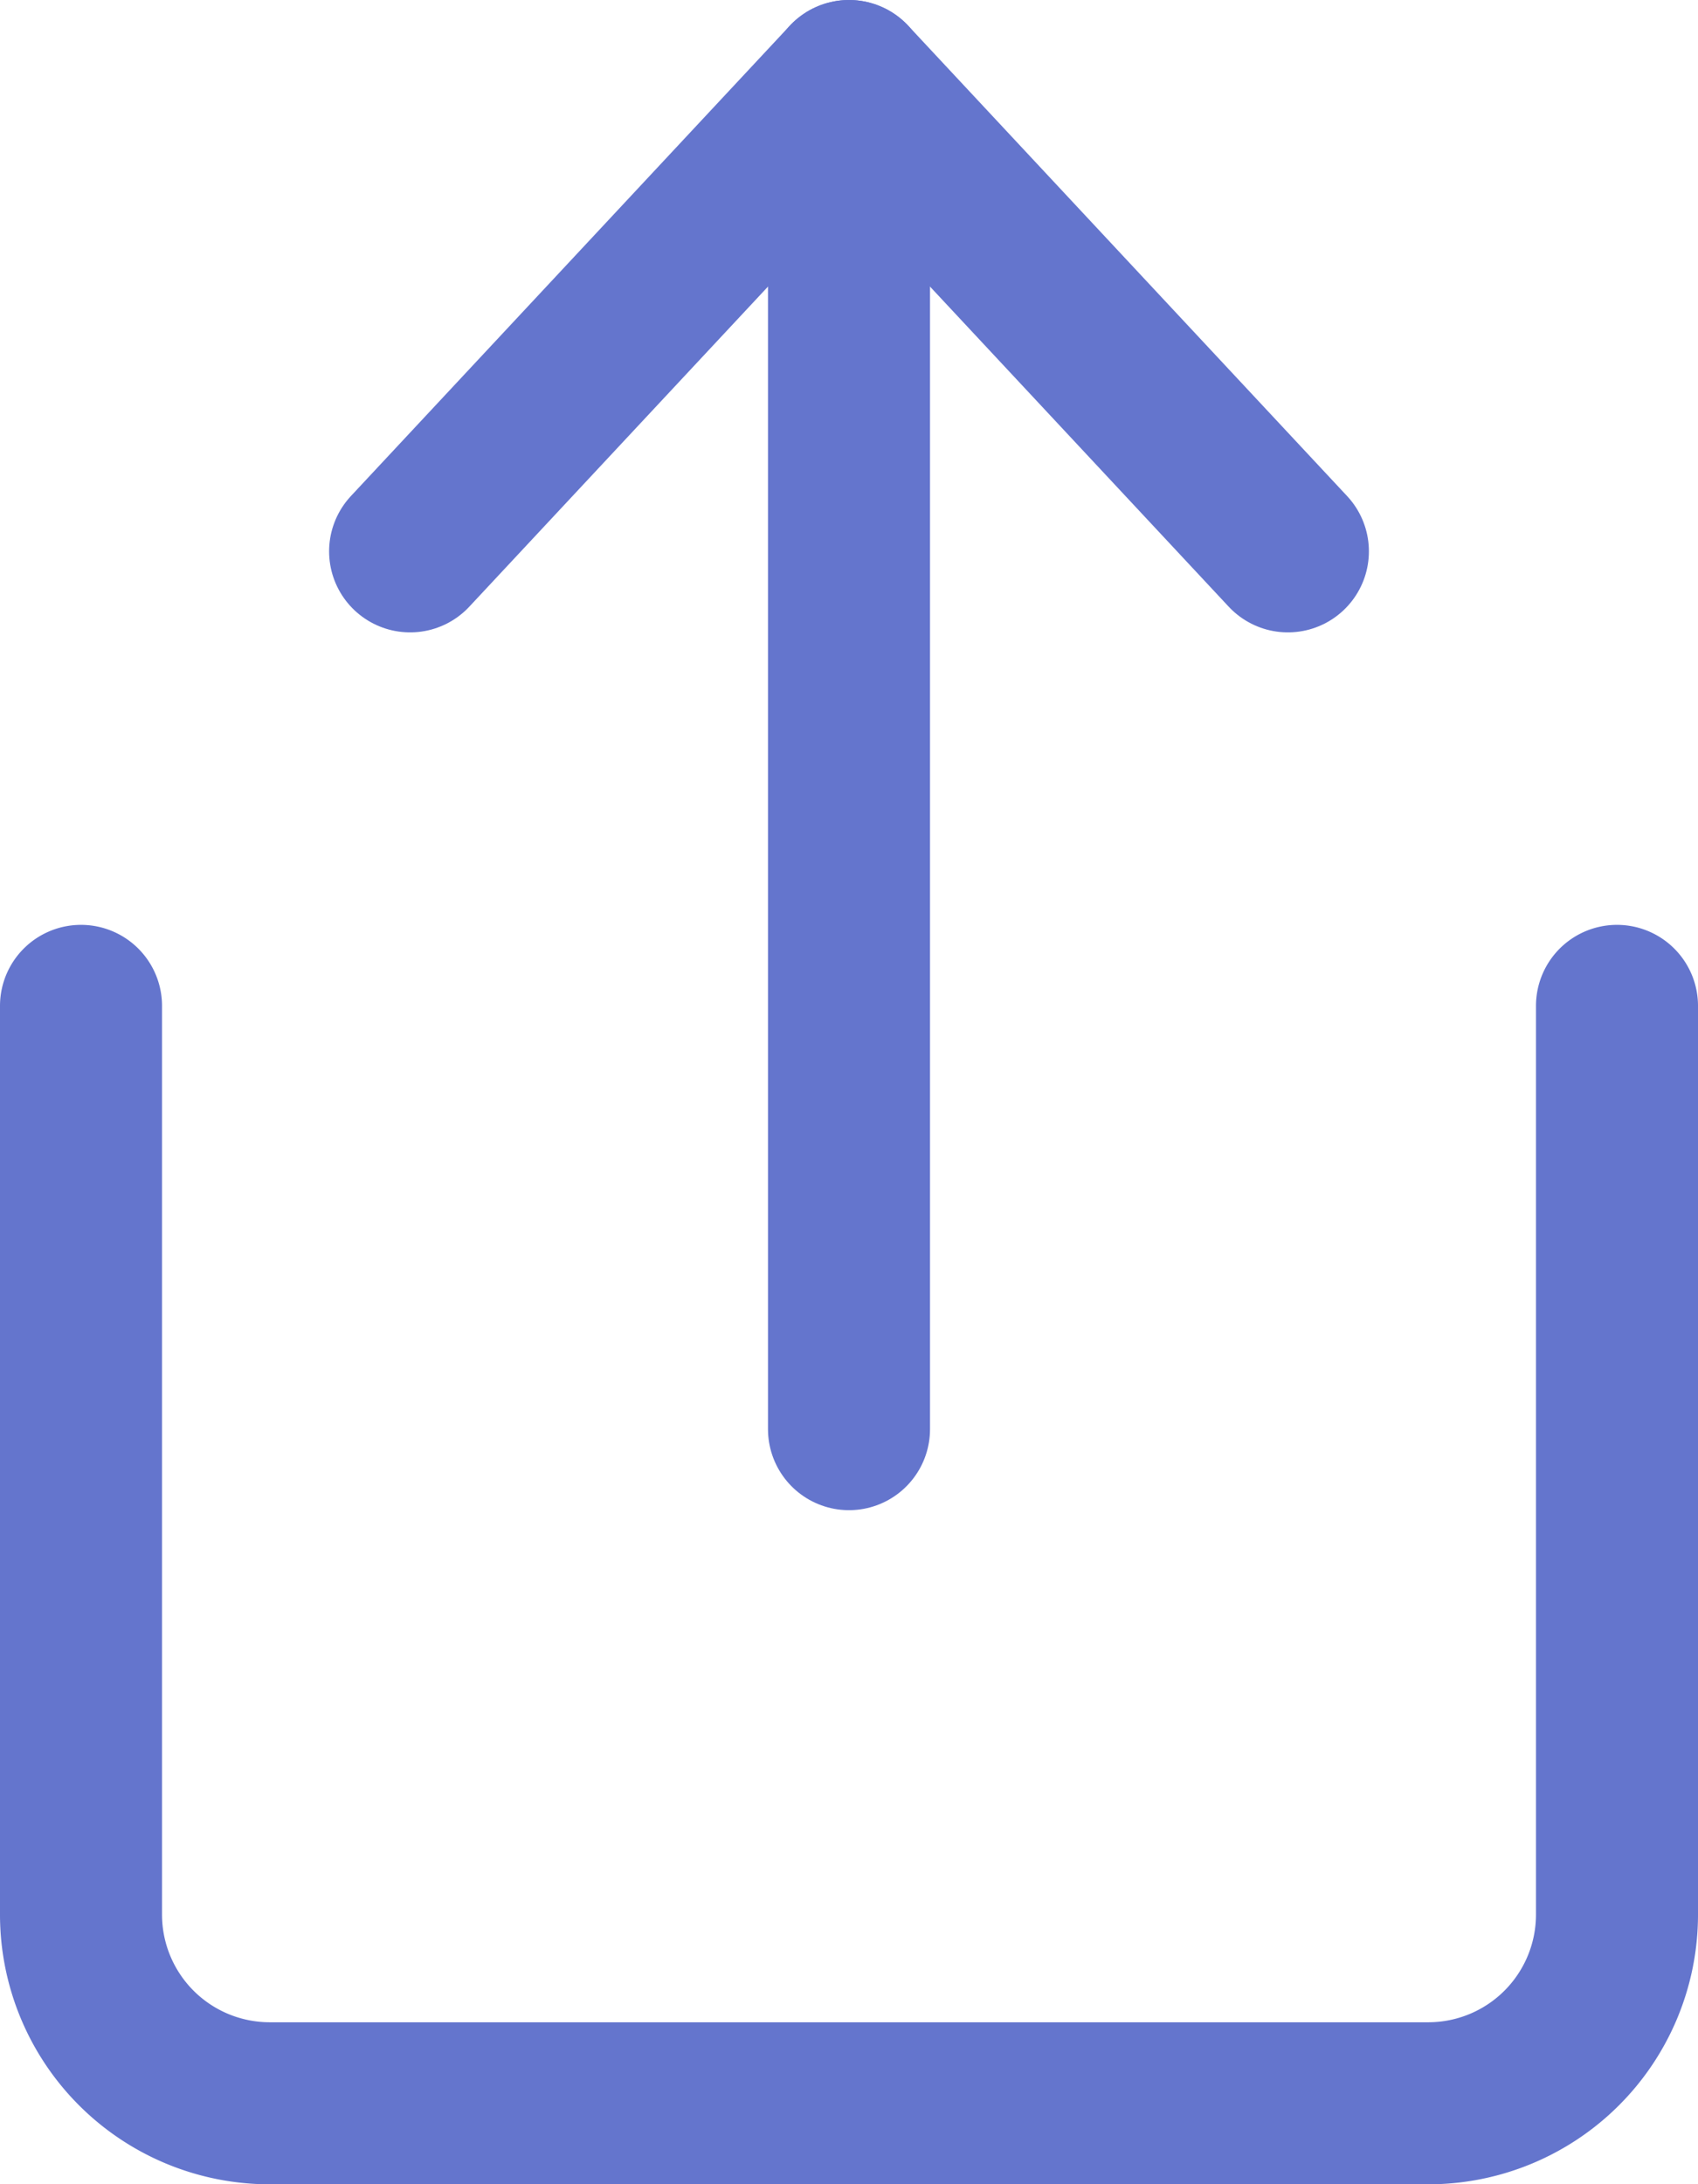 <svg xmlns="http://www.w3.org/2000/svg" width="13.1" height="16.849" viewBox="0 0 13.1 16.849">
  
<g id="Group_162" data-name="Group 162" transform="translate(0.625 0.625)">
    
<path id="Path_47" data-name="Path 47" d="M456.85,413v7.009a1.456,1.456,0,0,1-1.456,1.456h-8.939A1.456,1.456,0,0,1,445,420.009V413" transform="translate(-445 -405.866)" fill="none" stroke="#6475CD" stroke-linecap="round" stroke-linejoin="round" stroke-miterlimit="10" stroke-width="1.25"></path>
    
<g id="Group_6" data-name="Group 6" transform="translate(2.539 0)">
      
<line id="Line_1" data-name="Line 1" y2="10.399" transform="translate(3.386)" fill="none" stroke="#6475CD" stroke-linecap="round" stroke-miterlimit="10" stroke-width="1.25"></line>
      
<path id="Path_48" data-name="Path 48" d="M455.5,387.128l3.386-3.628,3.386,3.628" transform="translate(-455.5 -383.5)" fill="none" stroke="#6475CD" stroke-linecap="round" stroke-linejoin="round" stroke-miterlimit="10" stroke-width="1.25"></path>
    </g>
  </g>
</svg>